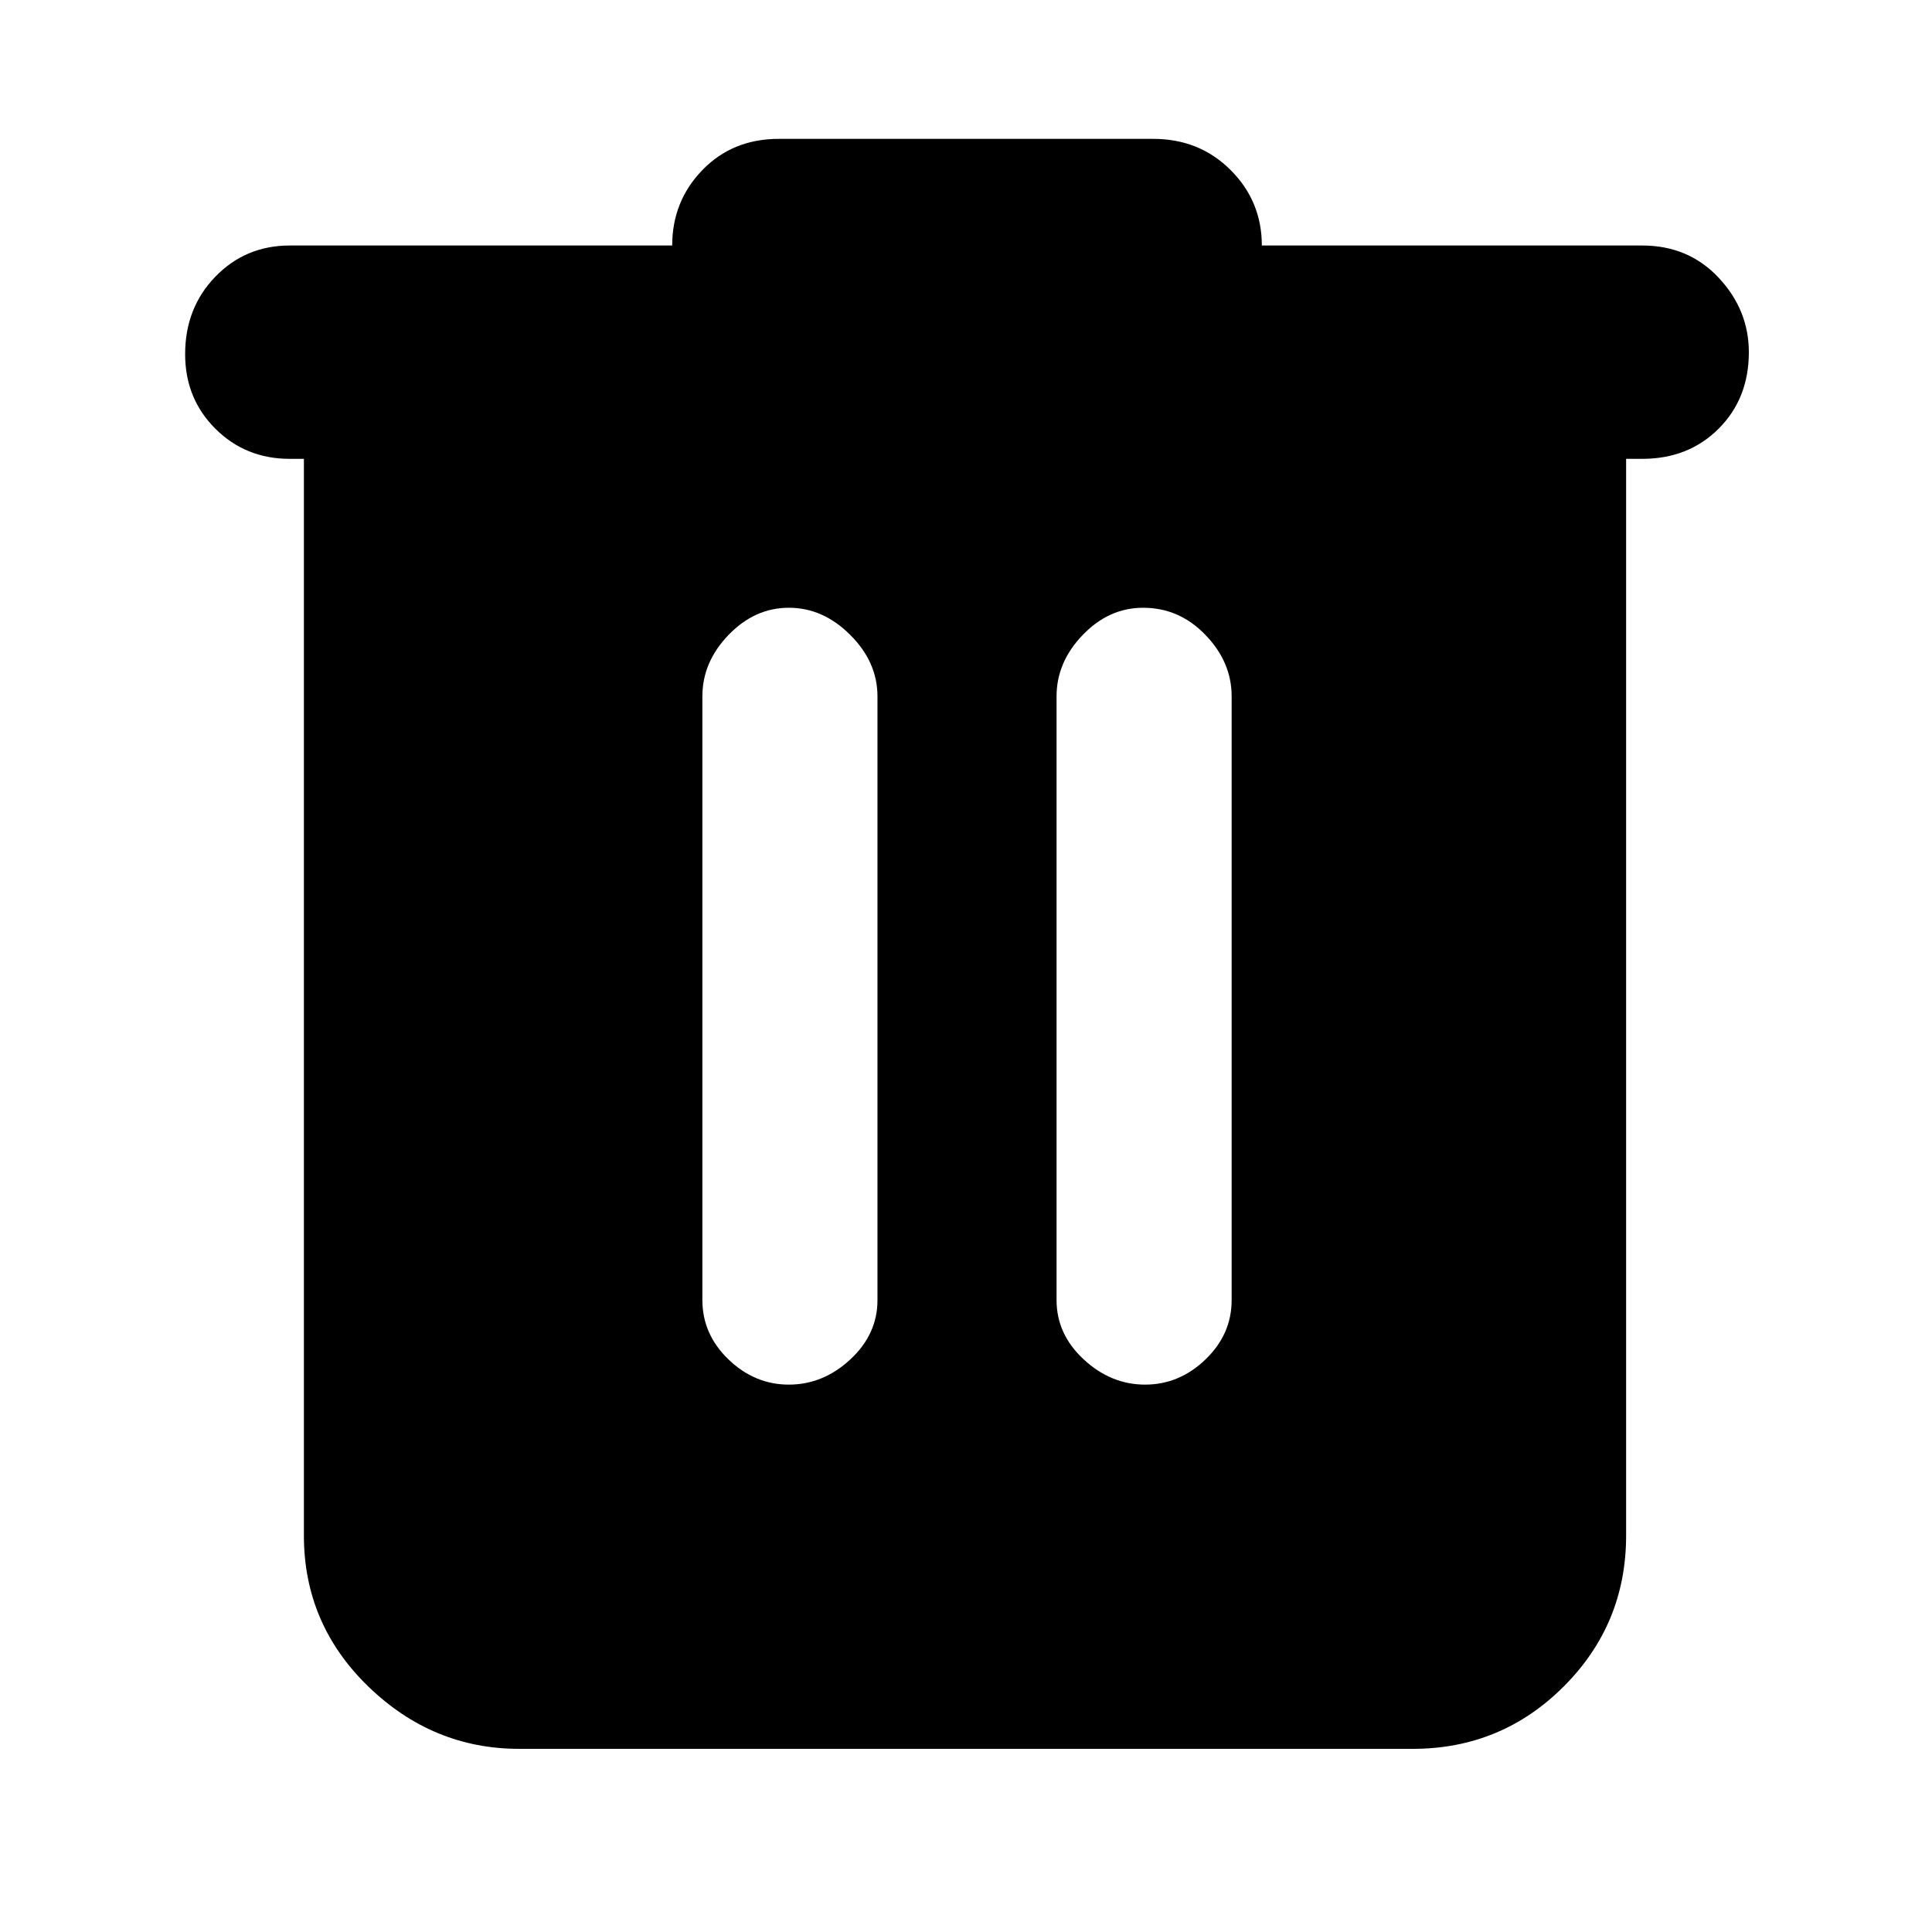 <svg xmlns="http://www.w3.org/2000/svg" height="40" width="40"><path d="M10.75 36.208Q8.958 36.208 7.625 34.917Q6.292 33.625 6.292 31.792V9.5H6Q5.083 9.5 4.458 8.875Q3.833 8.25 3.833 7.333Q3.833 6.375 4.458 5.729Q5.083 5.083 6 5.083H13.917Q13.917 4.167 14.542 3.521Q15.167 2.875 16.125 2.875H23.875Q24.833 2.875 25.479 3.521Q26.125 4.167 26.125 5.083H34Q34.958 5.083 35.583 5.75Q36.208 6.417 36.208 7.292Q36.208 8.25 35.583 8.875Q34.958 9.5 34 9.5H33.667V31.792Q33.667 33.625 32.375 34.917Q31.083 36.208 29.25 36.208ZM14.542 26.917Q14.542 27.625 15.083 28.146Q15.625 28.667 16.333 28.667Q17.042 28.667 17.604 28.146Q18.167 27.625 18.167 26.917V14.417Q18.167 13.708 17.604 13.146Q17.042 12.583 16.333 12.583Q15.625 12.583 15.083 13.146Q14.542 13.708 14.542 14.417ZM21.875 26.917Q21.875 27.625 22.438 28.146Q23 28.667 23.708 28.667Q24.417 28.667 24.958 28.146Q25.5 27.625 25.5 26.917V14.417Q25.5 13.708 24.958 13.146Q24.417 12.583 23.667 12.583Q22.958 12.583 22.417 13.146Q21.875 13.708 21.875 14.417Z"/></svg>